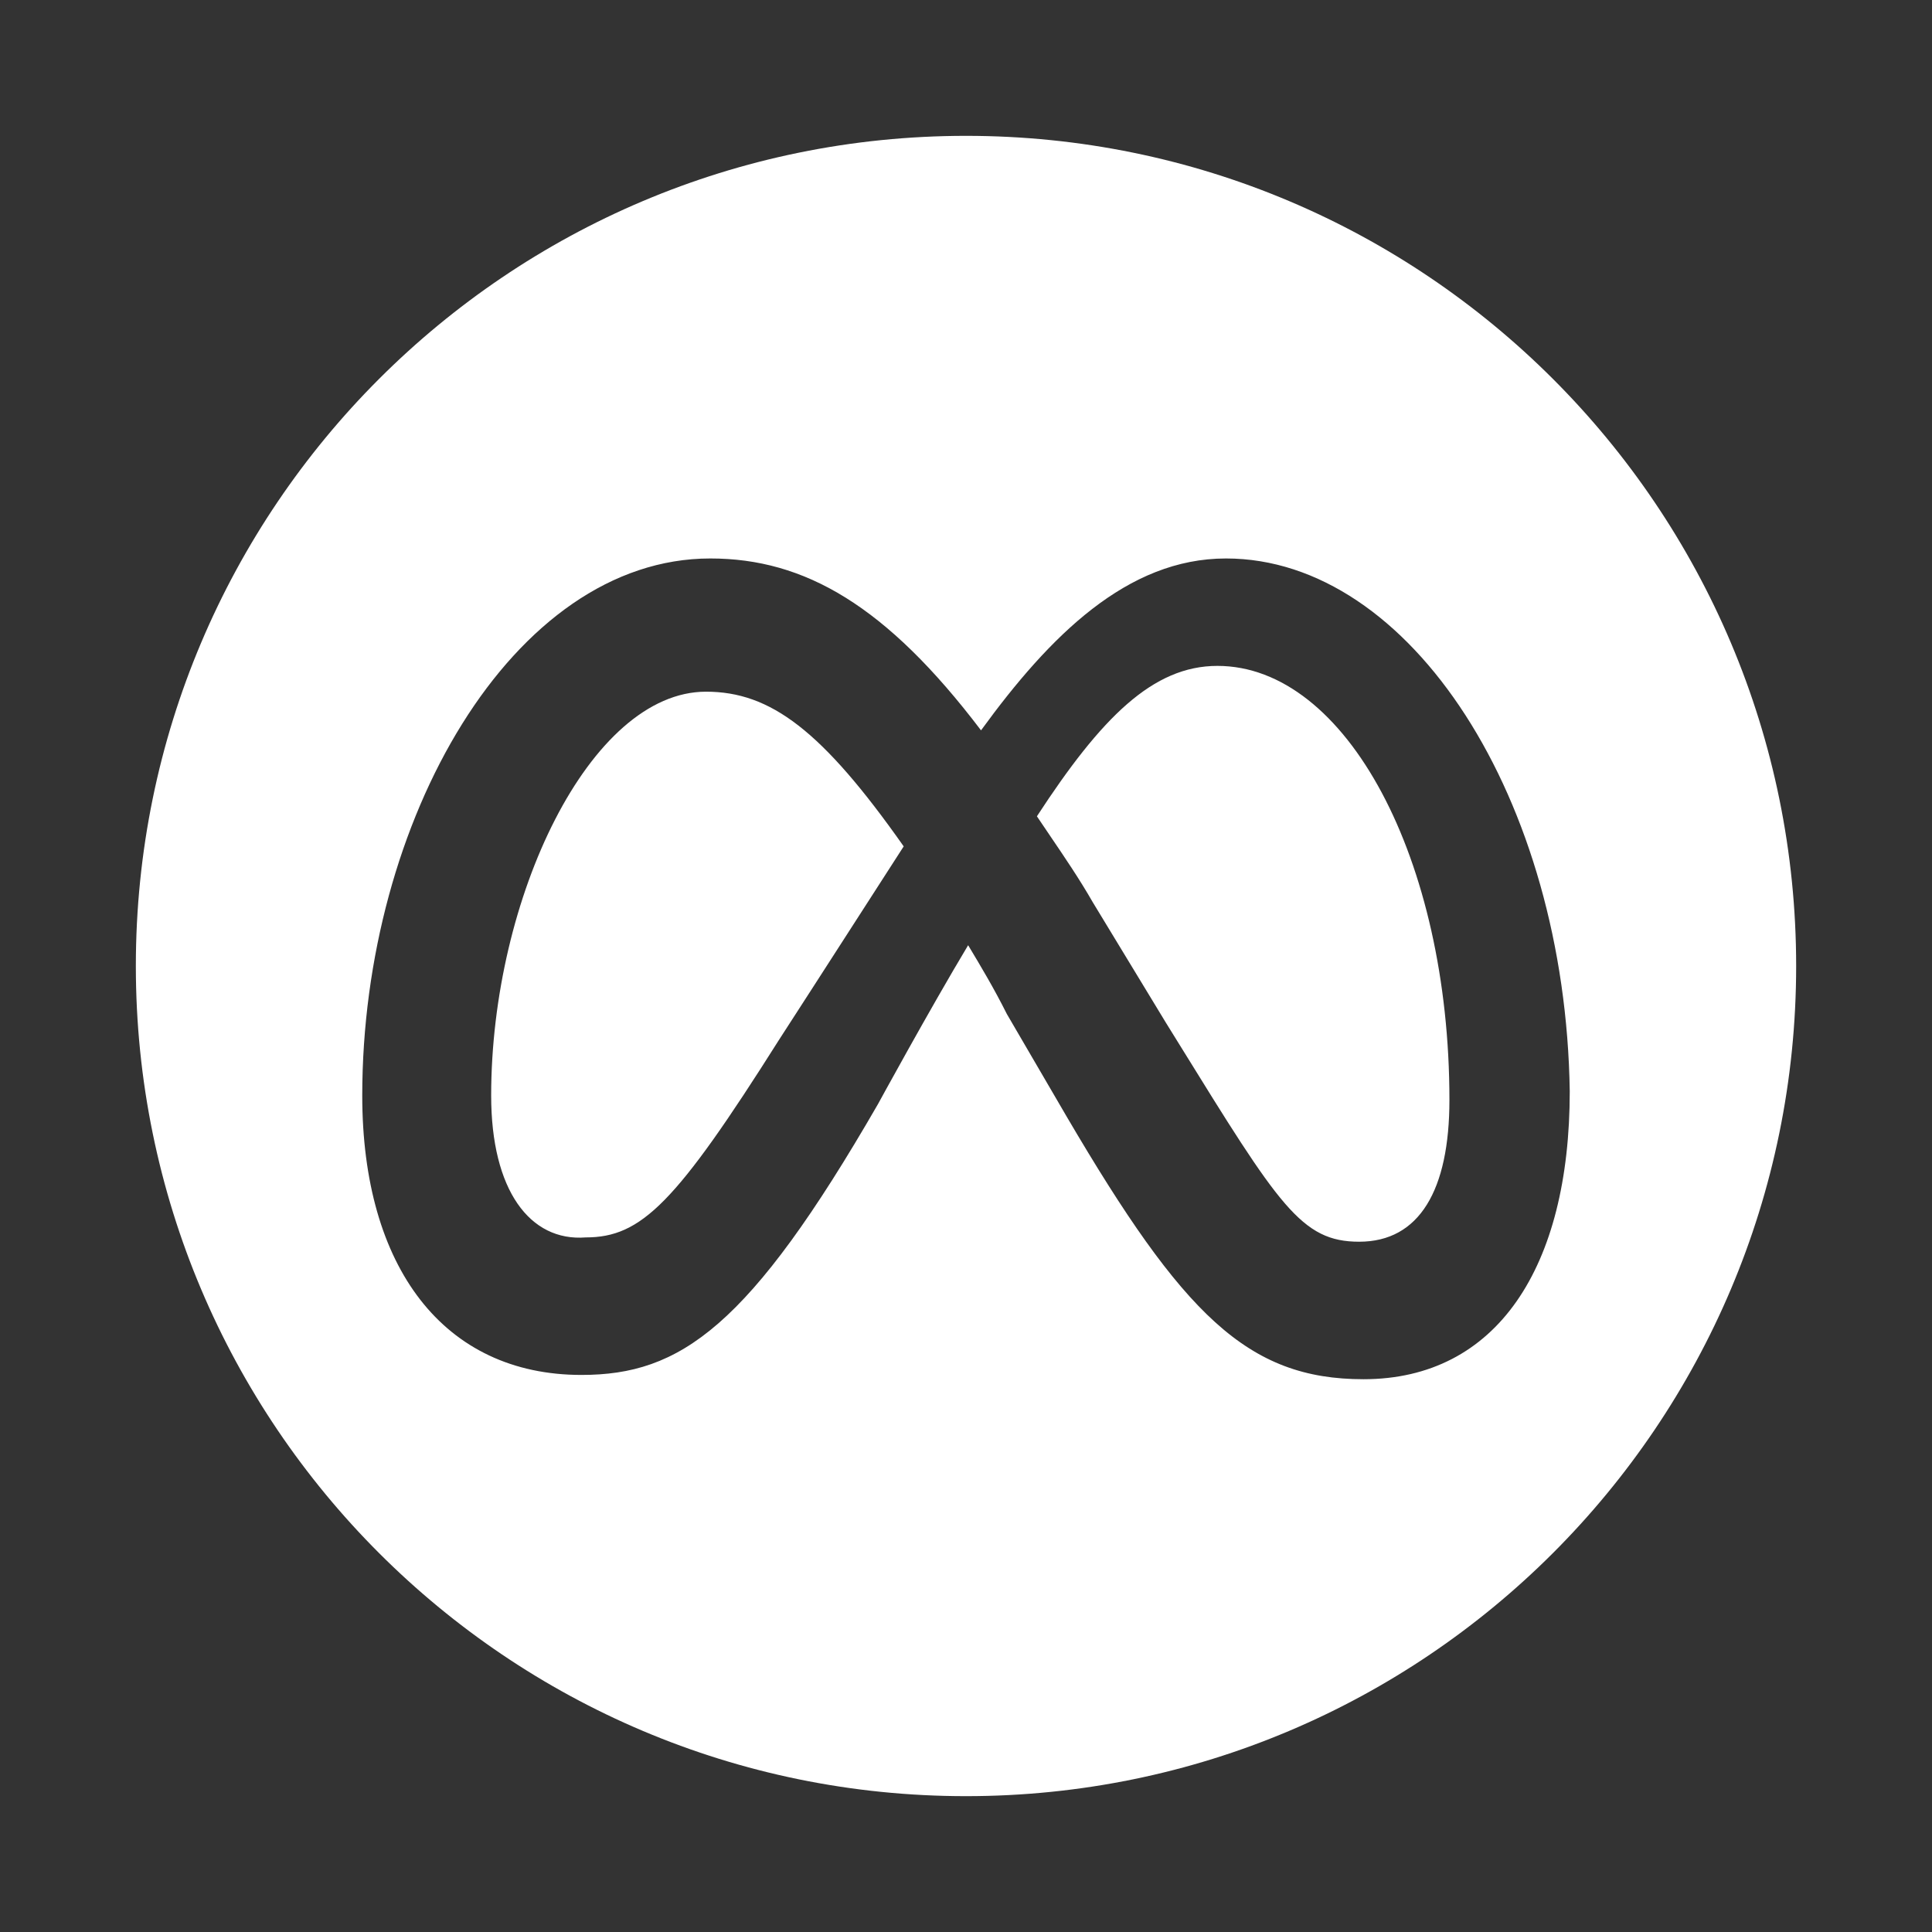 <svg width="128" height="128" viewBox="0 0 128 128" fill="none" xmlns="http://www.w3.org/2000/svg">
<rect x="0" y="0" width="128" height="128" fill="#333333" stroke="none"/>
<path fill-rule="evenodd" clip-rule="evenodd" d="M64 119C94.376 119 119 94.376 119 64C119 33.624 94.376 9 64 9C33.624 9 9 33.624 9 64C9 94.376 33.624 119 64 119ZM46.776 45.826C39.089 45.826 32.541 59.491 32.541 72.587C32.541 78.85 35.103 82.267 38.804 81.982C42.505 81.982 44.783 79.705 51.616 68.886C51.616 68.886 54.747 64.046 59.872 56.075C54.463 48.388 51.046 45.826 46.776 45.826ZM72.399 59.776L77.238 67.747C77.526 68.212 77.805 68.663 78.076 69.1C84.755 79.9 86.219 82.267 90.05 82.267C94.036 82.267 96.028 78.85 96.028 72.872C96.028 56.929 89.196 44.117 80.655 44.117C76.384 44.117 72.968 47.534 68.698 54.082C68.974 54.496 69.267 54.928 69.569 55.371C70.51 56.757 71.536 58.267 72.399 59.776ZM47.06 37C53.324 37 58.733 40.132 64.996 48.388C69.552 42.125 74.676 37 81.224 37C93.466 37 103.715 52.943 104 72.302C104 83.975 99.16 91.377 90.335 91.377C82.648 91.377 78.377 87.107 70.69 74.011L66.705 67.178C65.85 65.47 64.996 64.046 64.142 62.623C61.58 66.893 58.164 73.157 58.164 73.157C49.623 87.961 45.068 91.093 38.52 91.093C29.409 91.093 24 83.975 24 72.587C24 54.367 33.964 37 47.06 37Z" fill="white"/>
</svg>
